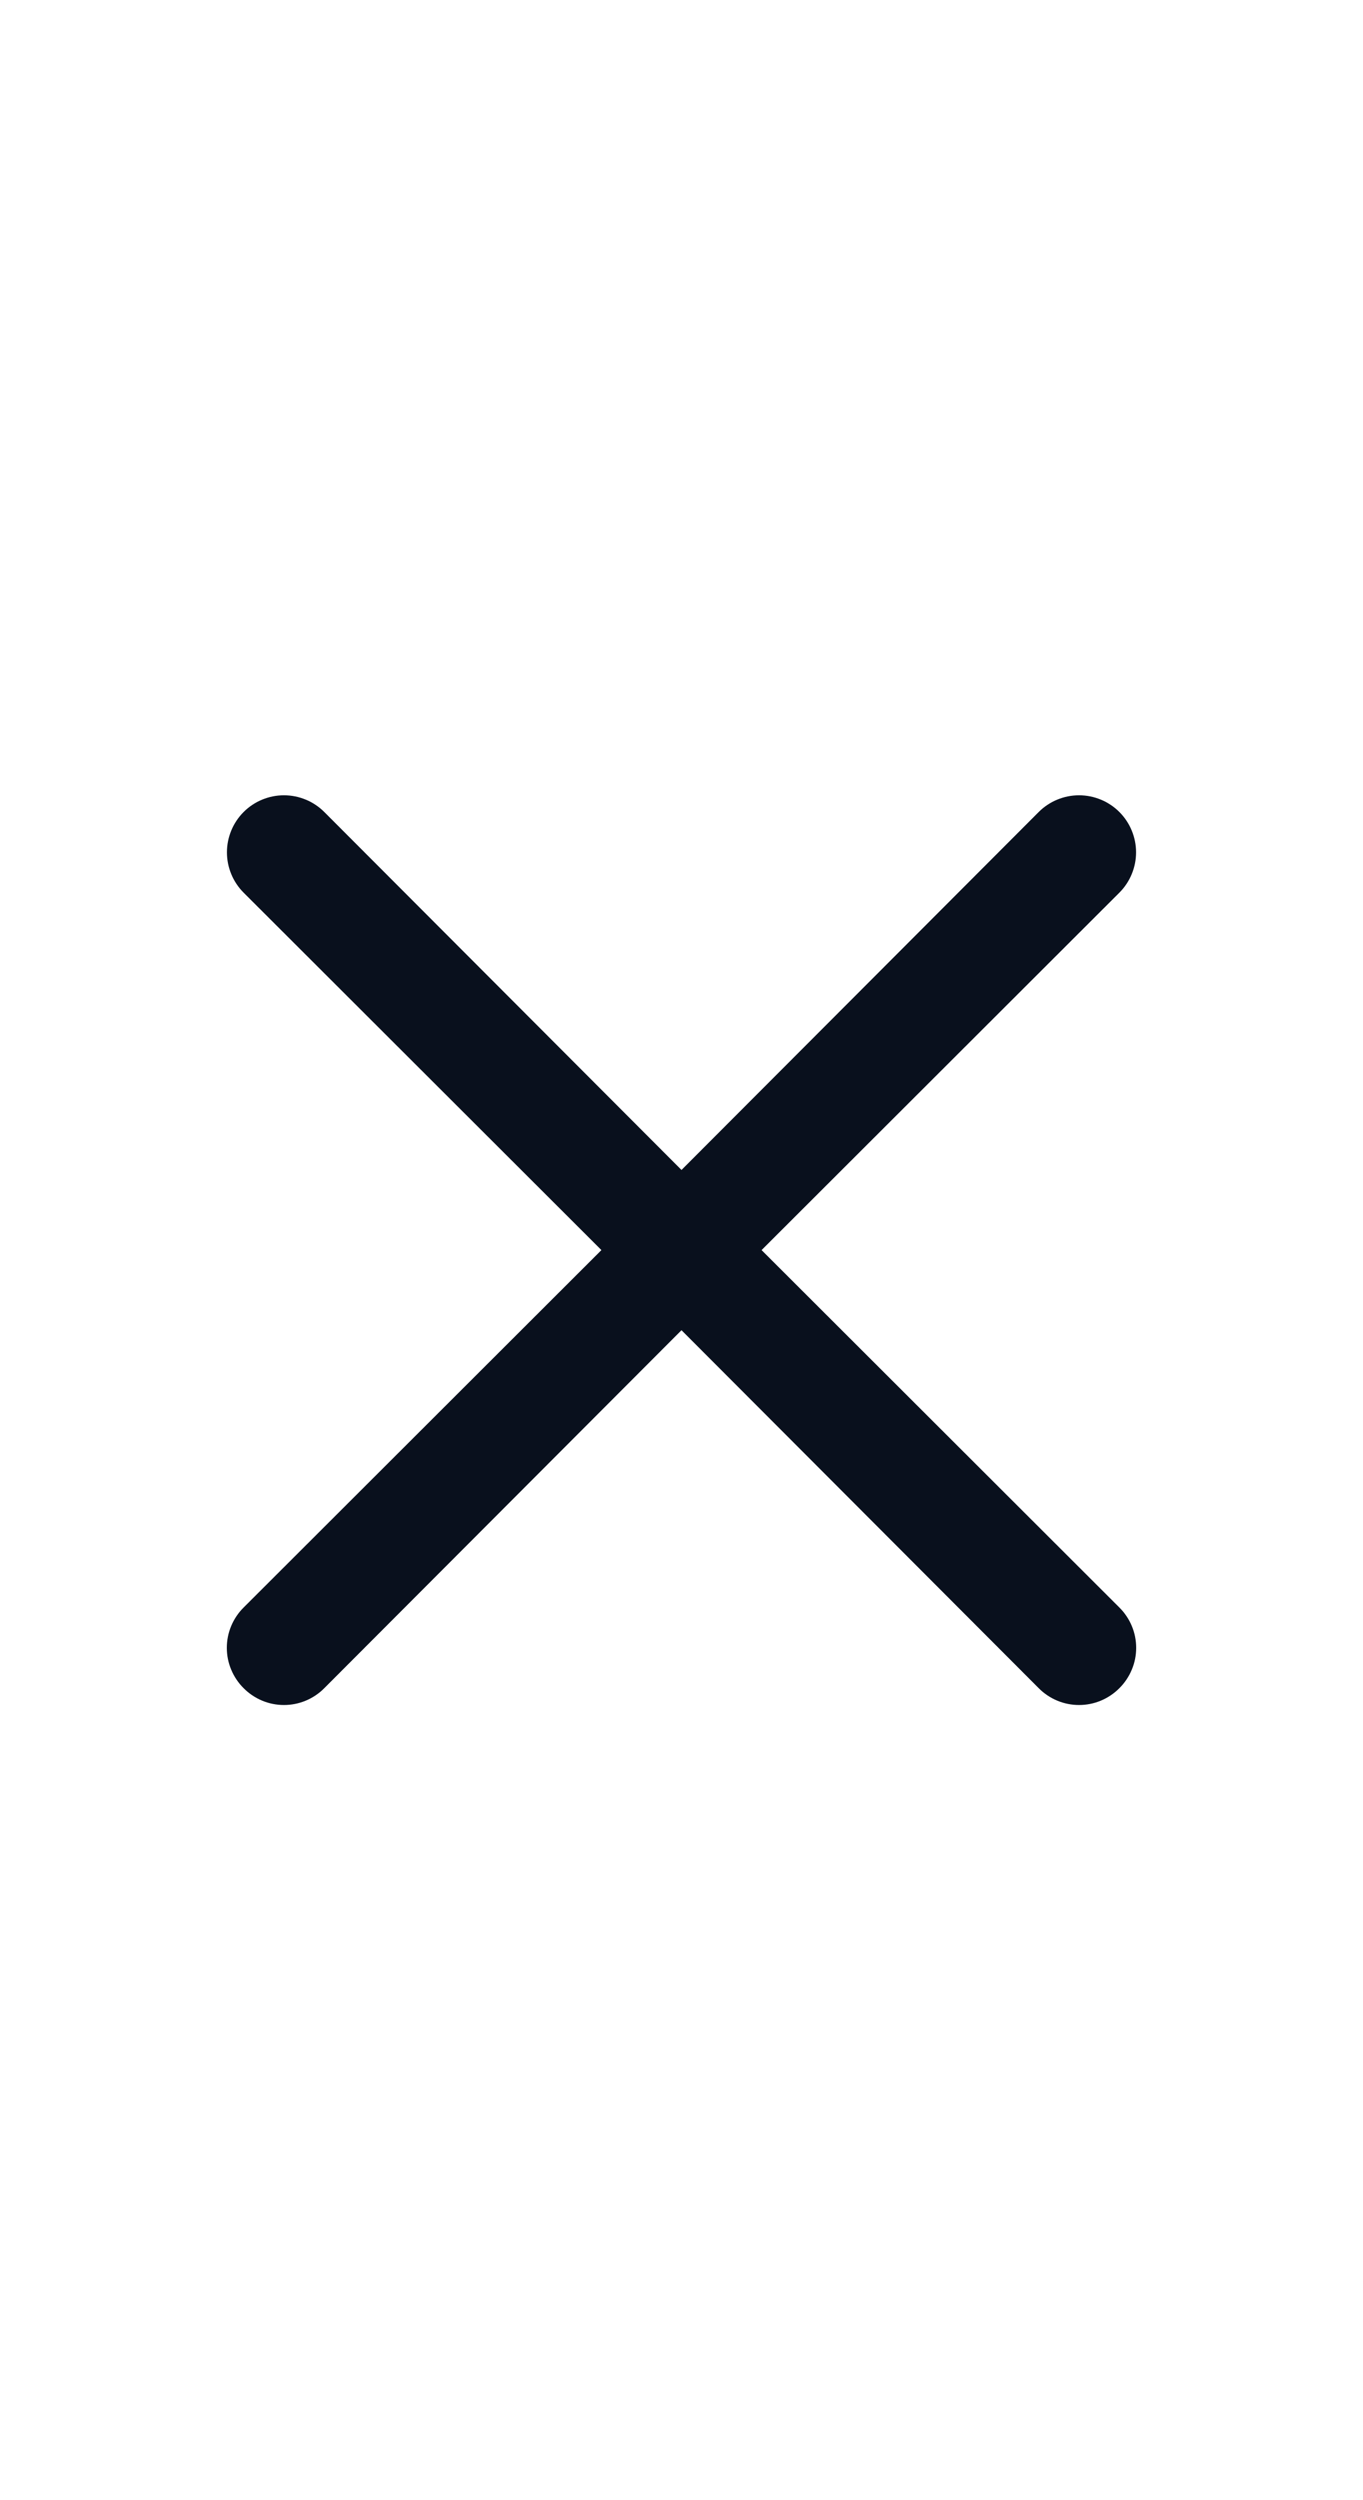 <svg width="24" height="44" viewBox="0 0 24 44" fill="none" xmlns="http://www.w3.org/2000/svg">
<path d="M13.41 22L19.71 15.71C19.898 15.522 20.004 15.266 20.004 15C20.004 14.734 19.898 14.478 19.71 14.29C19.522 14.102 19.266 13.996 19 13.996C18.734 13.996 18.478 14.102 18.29 14.29L12 20.59L5.71 14.29C5.522 14.102 5.266 13.996 5 13.996C4.734 13.996 4.478 14.102 4.29 14.29C4.102 14.478 3.996 14.734 3.996 15C3.996 15.266 4.102 15.522 4.29 15.71L10.59 22L4.29 28.29C4.196 28.383 4.122 28.494 4.071 28.615C4.02 28.737 3.994 28.868 3.994 29C3.994 29.132 4.02 29.263 4.071 29.384C4.122 29.506 4.196 29.617 4.29 29.71C4.383 29.804 4.494 29.878 4.615 29.929C4.737 29.98 4.868 30.006 5 30.006C5.132 30.006 5.263 29.98 5.385 29.929C5.506 29.878 5.617 29.804 5.71 29.71L12 23.41L18.29 29.71C18.383 29.804 18.494 29.878 18.615 29.929C18.737 29.98 18.868 30.006 19 30.006C19.132 30.006 19.263 29.98 19.385 29.929C19.506 29.878 19.617 29.804 19.71 29.71C19.804 29.617 19.878 29.506 19.929 29.384C19.98 29.263 20.006 29.132 20.006 29C20.006 28.868 19.98 28.737 19.929 28.615C19.878 28.494 19.804 28.383 19.71 28.29L13.41 22Z" fill="#09101D"/>
</svg>
